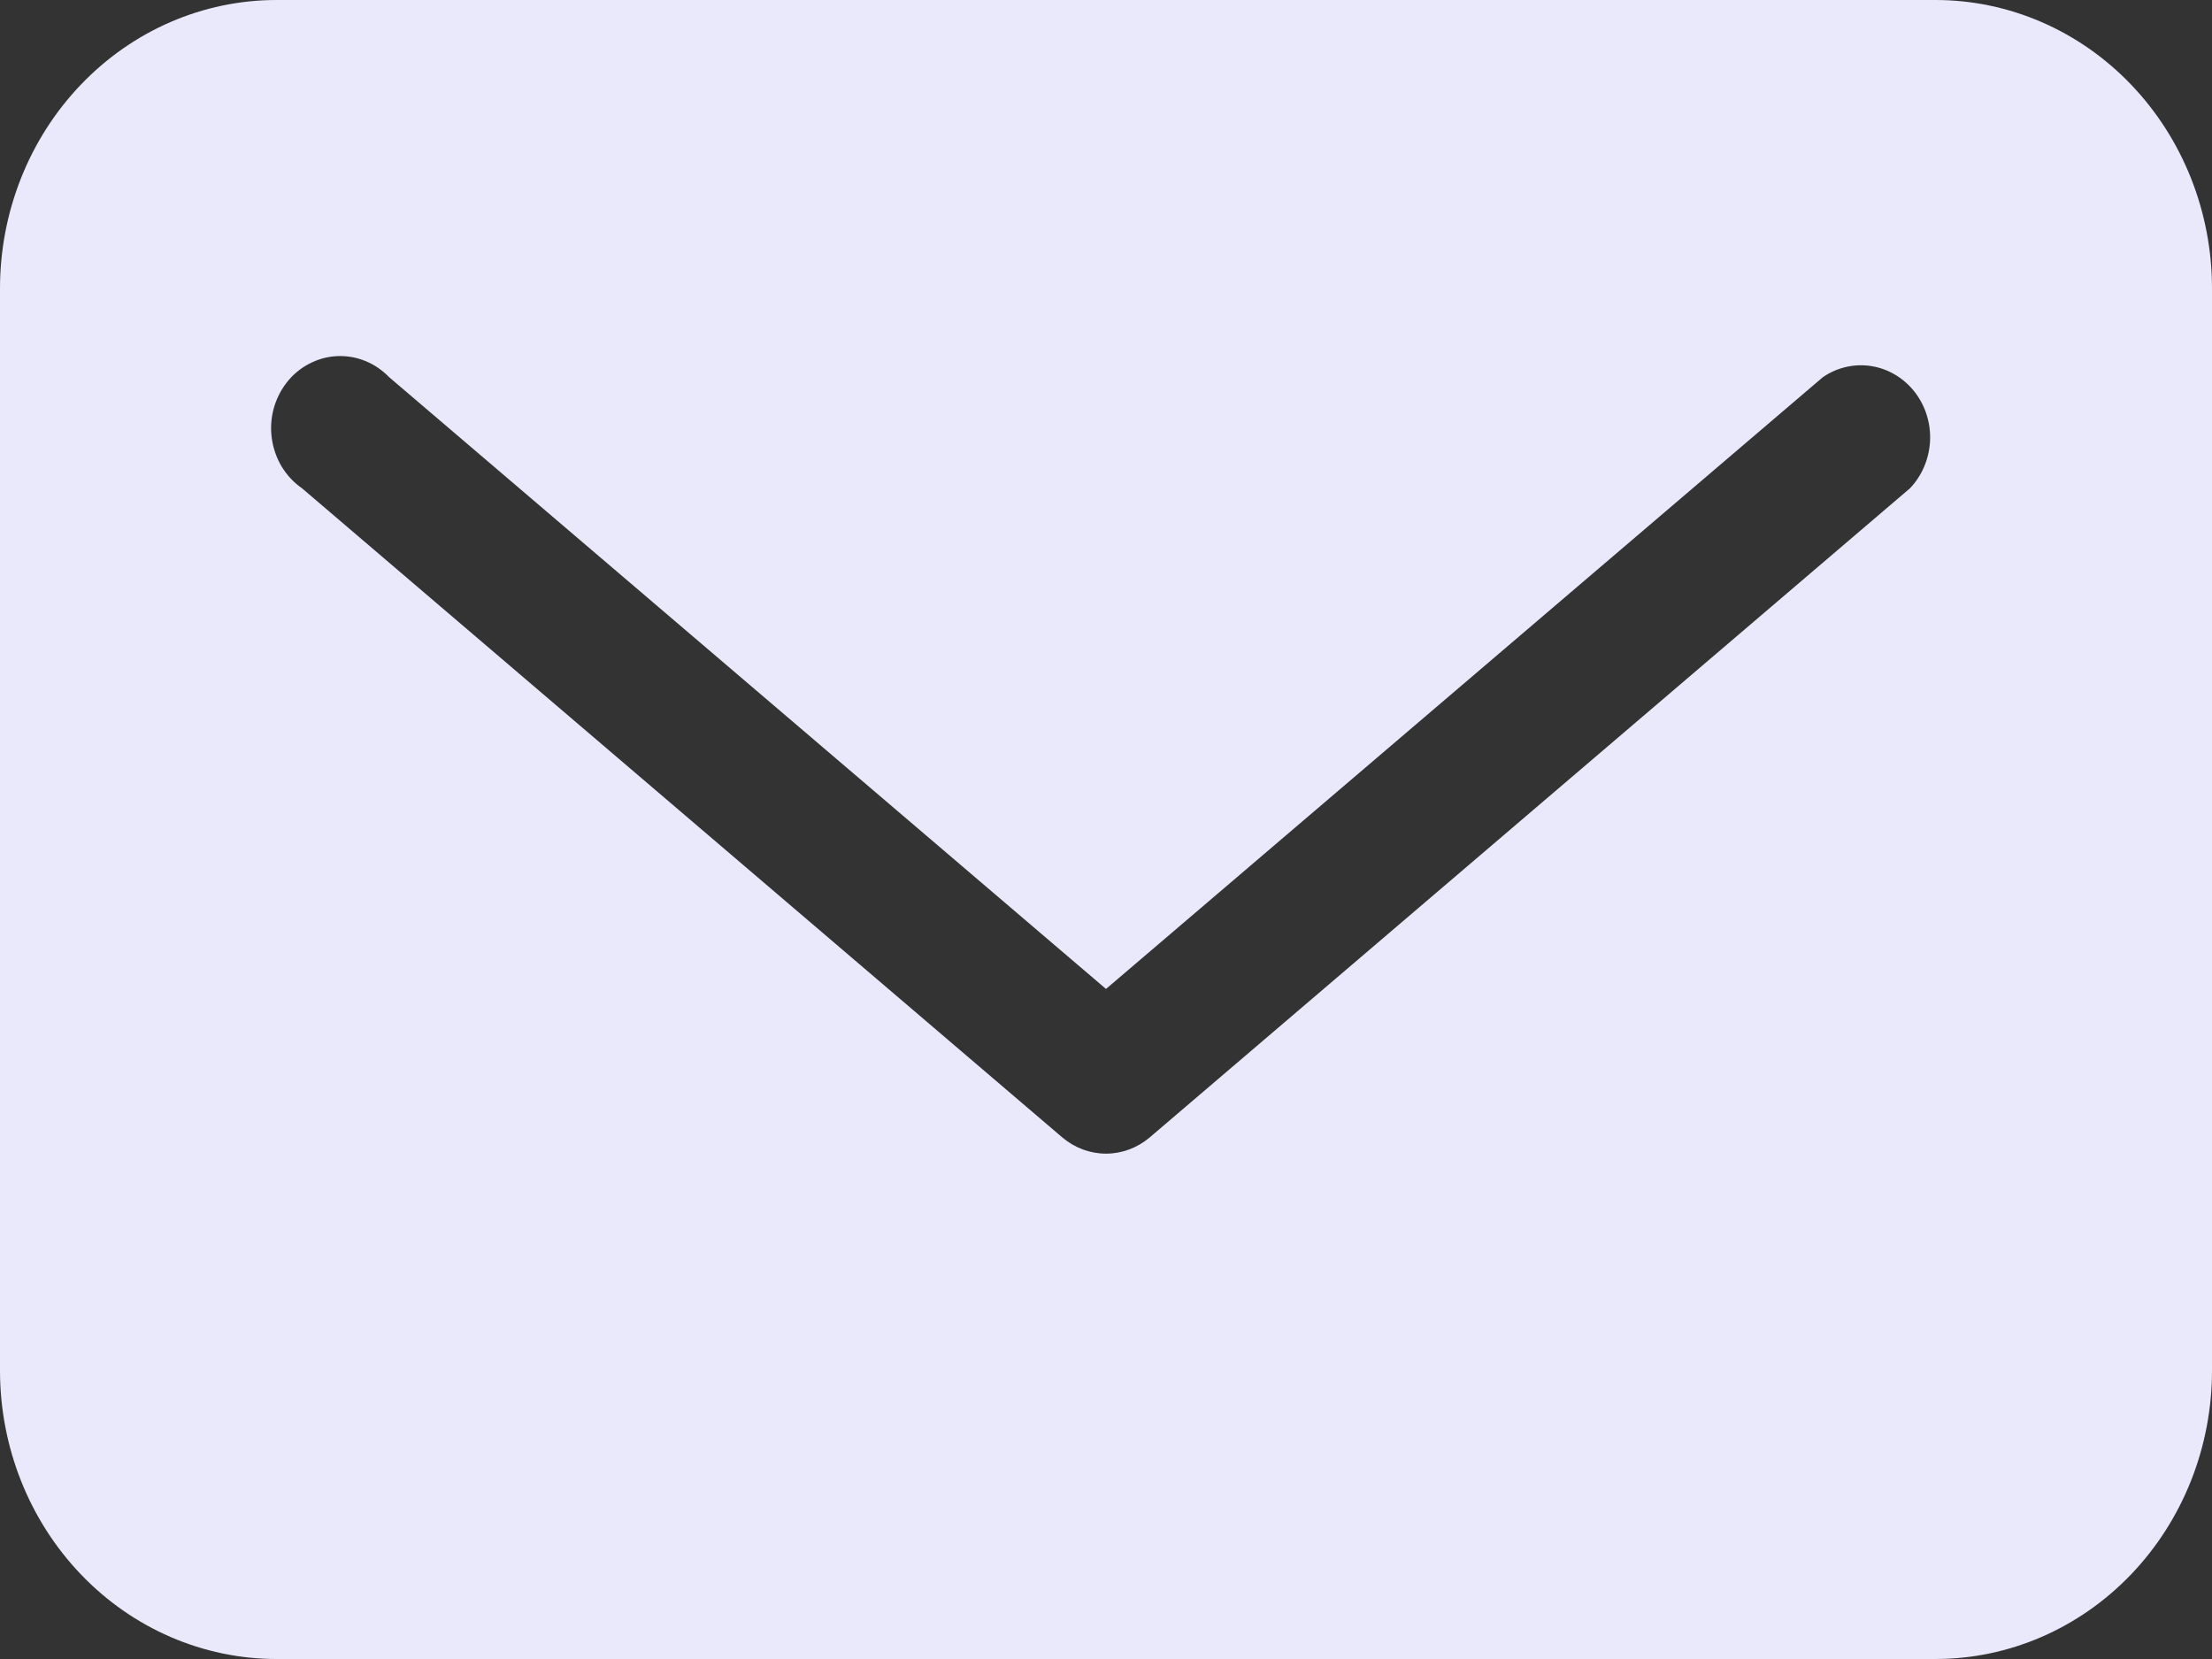 <svg width="24" height="18" viewBox="0 0 24 18" fill="none" xmlns="http://www.w3.org/2000/svg">
<rect x="0" y="0" width="24" height="18" fill="#333333" stroke="none"/>
<path id="Mail" d="M21 0H3C2.204 0 1.441 0.33 0.879 0.917C0.316 1.504 0 2.3 0 3.13V14.87C0 15.7 0.316 16.496 0.879 17.083C1.441 17.67 2.204 18 3 18H21C21.796 18 22.559 17.67 23.121 17.083C23.684 16.496 24 15.7 24 14.87V3.13C24 2.3 23.684 1.504 23.121 0.917C22.559 0.33 21.796 0 21 0ZM20.723 5.298L12.473 12.342C12.339 12.455 12.172 12.517 12 12.517C11.828 12.517 11.661 12.455 11.527 12.342L3.277 5.298C3.19 5.238 3.116 5.159 3.059 5.067C3.003 4.975 2.966 4.871 2.95 4.763C2.934 4.655 2.94 4.544 2.968 4.439C2.996 4.333 3.045 4.235 3.111 4.15C3.177 4.065 3.26 3.996 3.354 3.947C3.447 3.898 3.55 3.869 3.655 3.864C3.759 3.859 3.864 3.876 3.962 3.916C4.06 3.955 4.148 4.016 4.223 4.093L12 10.73L19.777 4.093C19.932 3.986 20.12 3.943 20.304 3.972C20.487 4.001 20.654 4.1 20.772 4.25C20.89 4.4 20.95 4.59 20.941 4.784C20.931 4.978 20.854 5.161 20.723 5.298Z" fill="#EAE9FC"/>
</svg>
